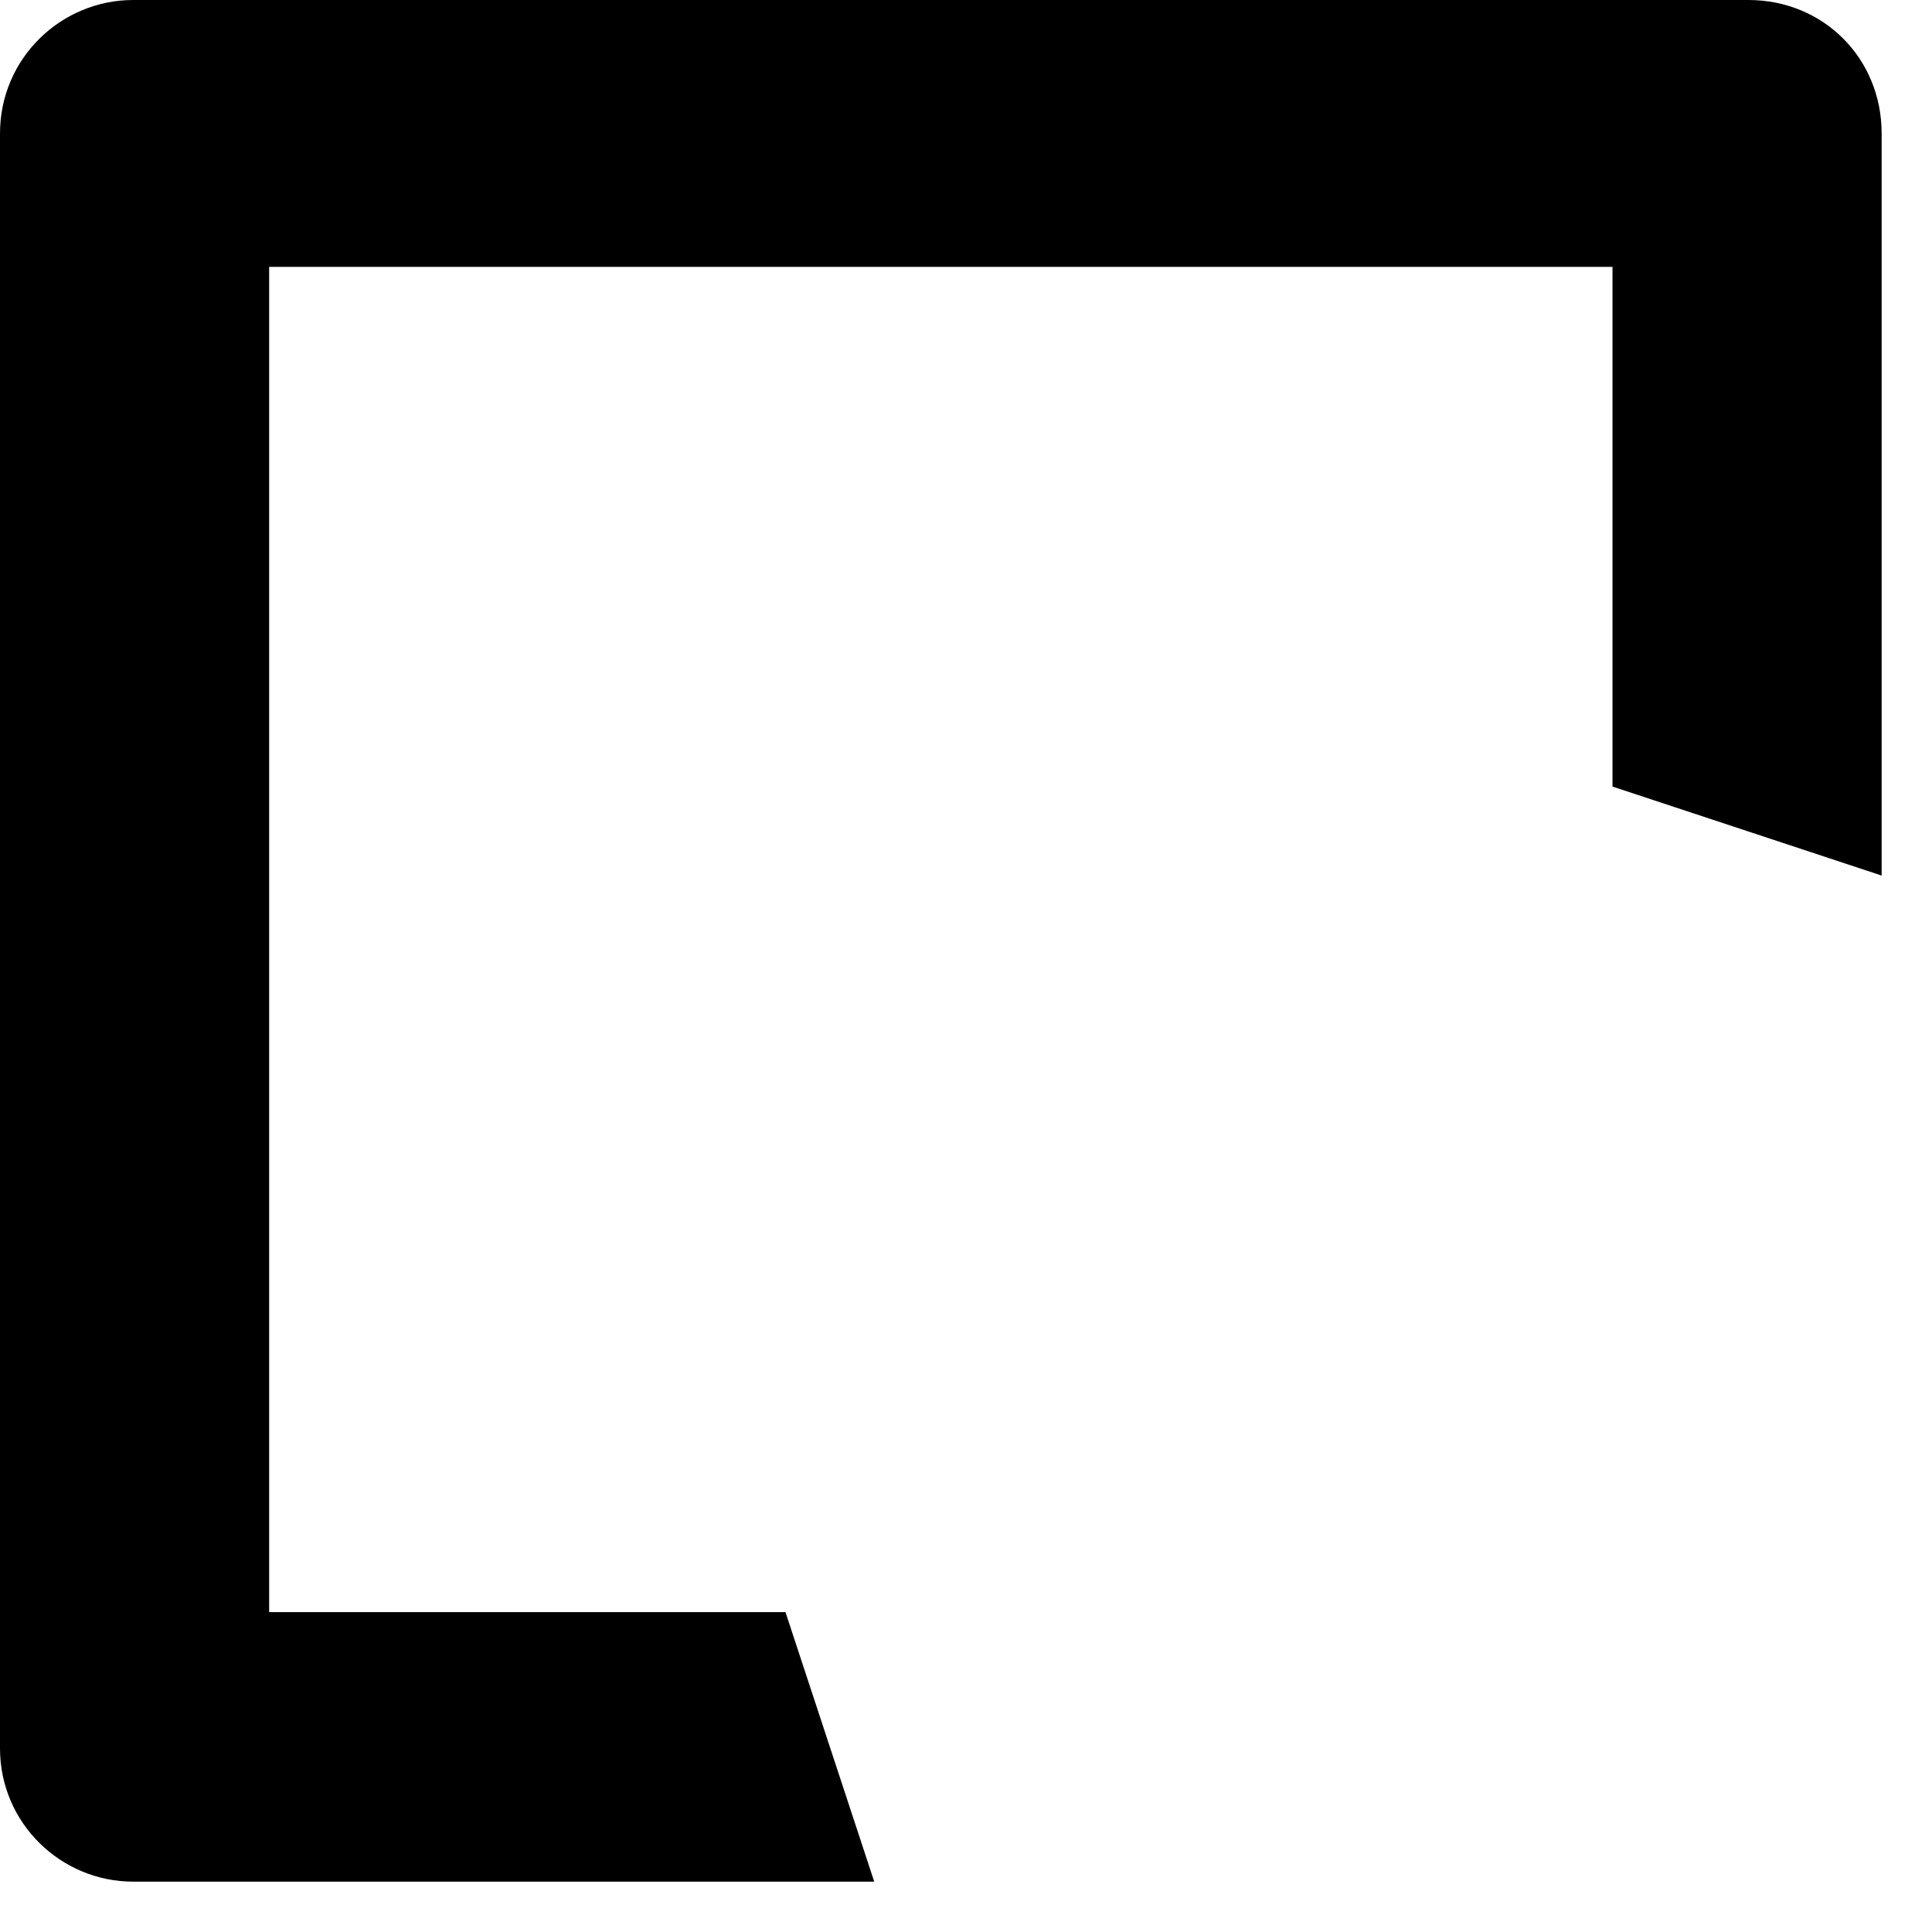 <svg width="16" height="16" viewBox="0 0 16 16" fill="none" xmlns="http://www.w3.org/2000/svg">
<path d="M2.229 13.351V2.21H13.354V6.514L15.583 7.251V1.105C15.583 0.483 15.101 0 14.48 0H1.103C0.506 0 0 0.483 0 1.105V14.479C0 15.1 0.506 15.583 1.103 15.583H7.24L6.505 13.351H2.229Z" fill="black"/>
</svg>
